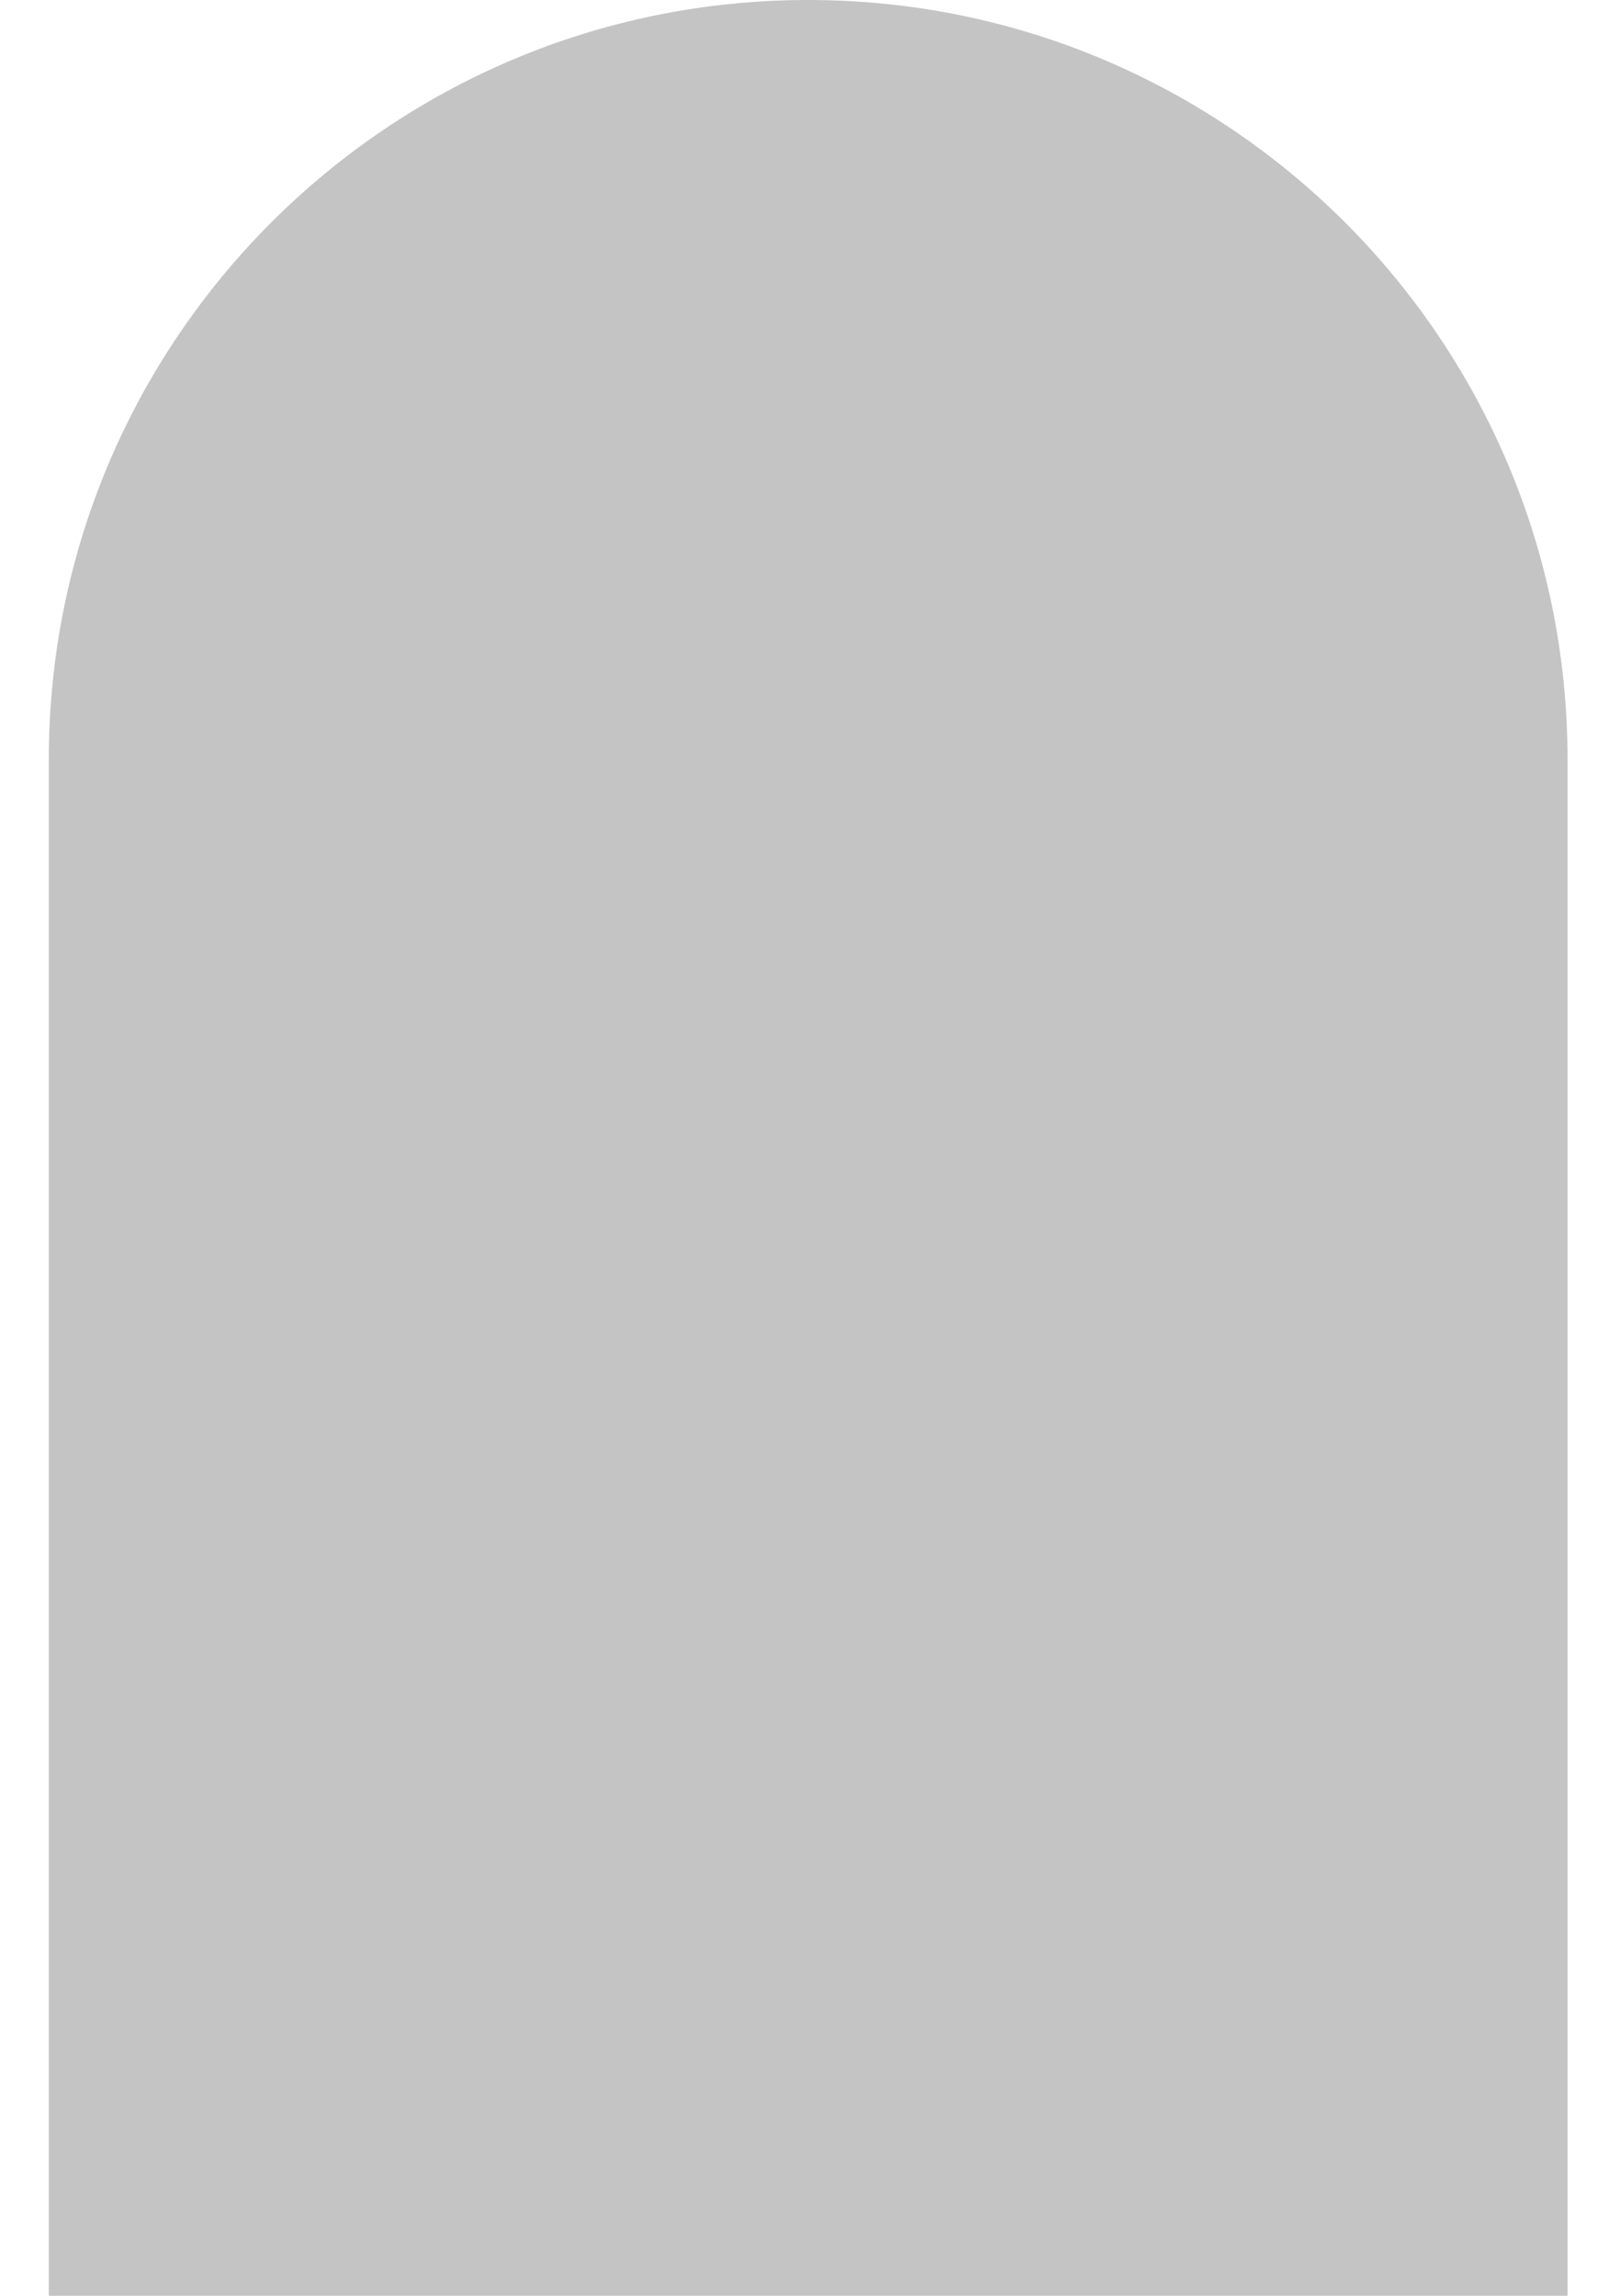 <svg width="24" height="34" viewBox="0 0 24 34" fill="none" xmlns="http://www.w3.org/2000/svg">
<path d="M0.723 11.25C0.723 5.037 5.759 0 11.973 0C18.186 0 23.223 5.037 23.223 11.25V34H0.723V11.25Z" fill="#C4C4C4"/>
</svg>
